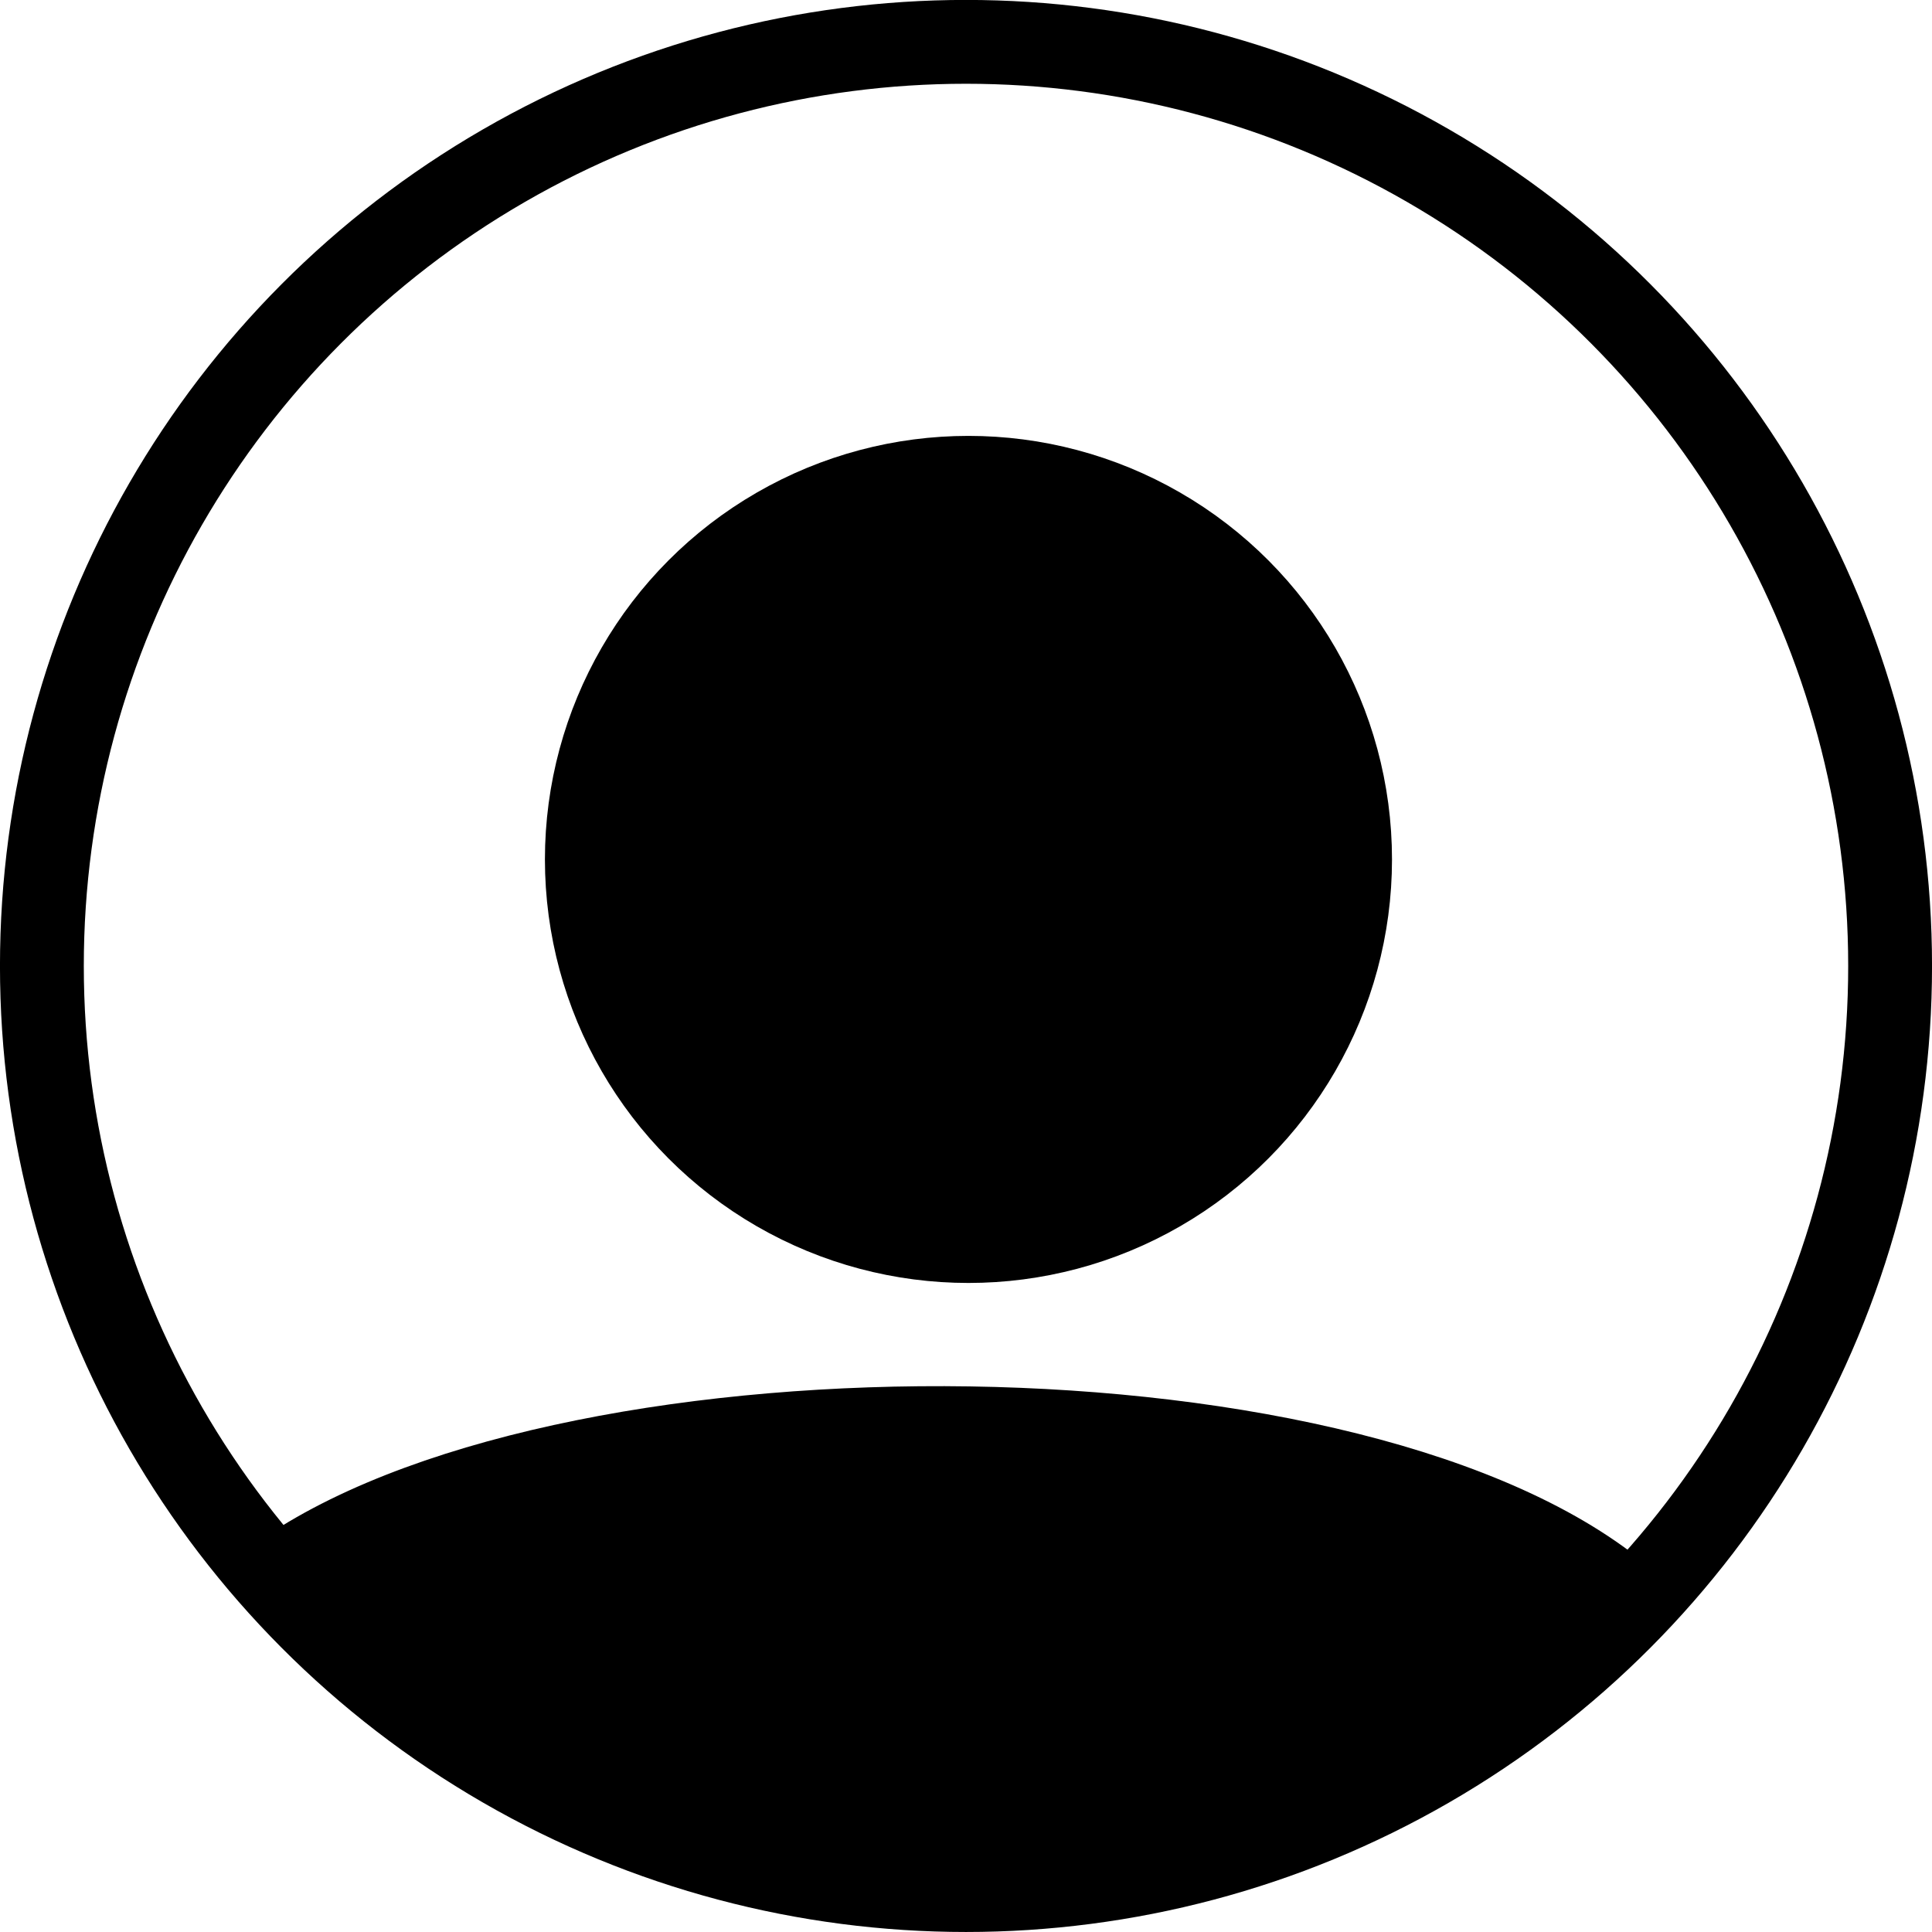 <svg xmlns="http://www.w3.org/2000/svg" xmlns:svg="http://www.w3.org/2000/svg" version="1.1" id="svg1" viewBox="38.91 71.71 138.28 138.28">
  <defs id="defs1"/>
  <g id="layer1">
    <circle style="fill:none;stroke:#000000;stroke-width:6;stroke-linejoin:round;stroke-miterlimit:1;stroke-dasharray:none;stroke-opacity:1" id="path1" cx="108.05" cy="140.847" r="66.142"/>
    <path style="fill:#000000;fill-opacity:1;stroke:#000000;stroke-width:6;stroke-linejoin:round;stroke-miterlimit:1;stroke-dasharray:none;stroke-opacity:1" d="m 59.527,184.206 c 25.676,25.378 73.778,21.878 95.691,2.106 -18.632,-16.015 -74.618,-16.275 -95.691,-2.106 z" id="path2"/>
    <circle style="fill:#000000;fill-opacity:1;stroke:#000000;stroke-width:6;stroke-linejoin:round;stroke-miterlimit:1;stroke-dasharray:none;stroke-opacity:1" id="path3" cx="108.226" cy="133.222" r="27.314"/>
  </g>
</svg>